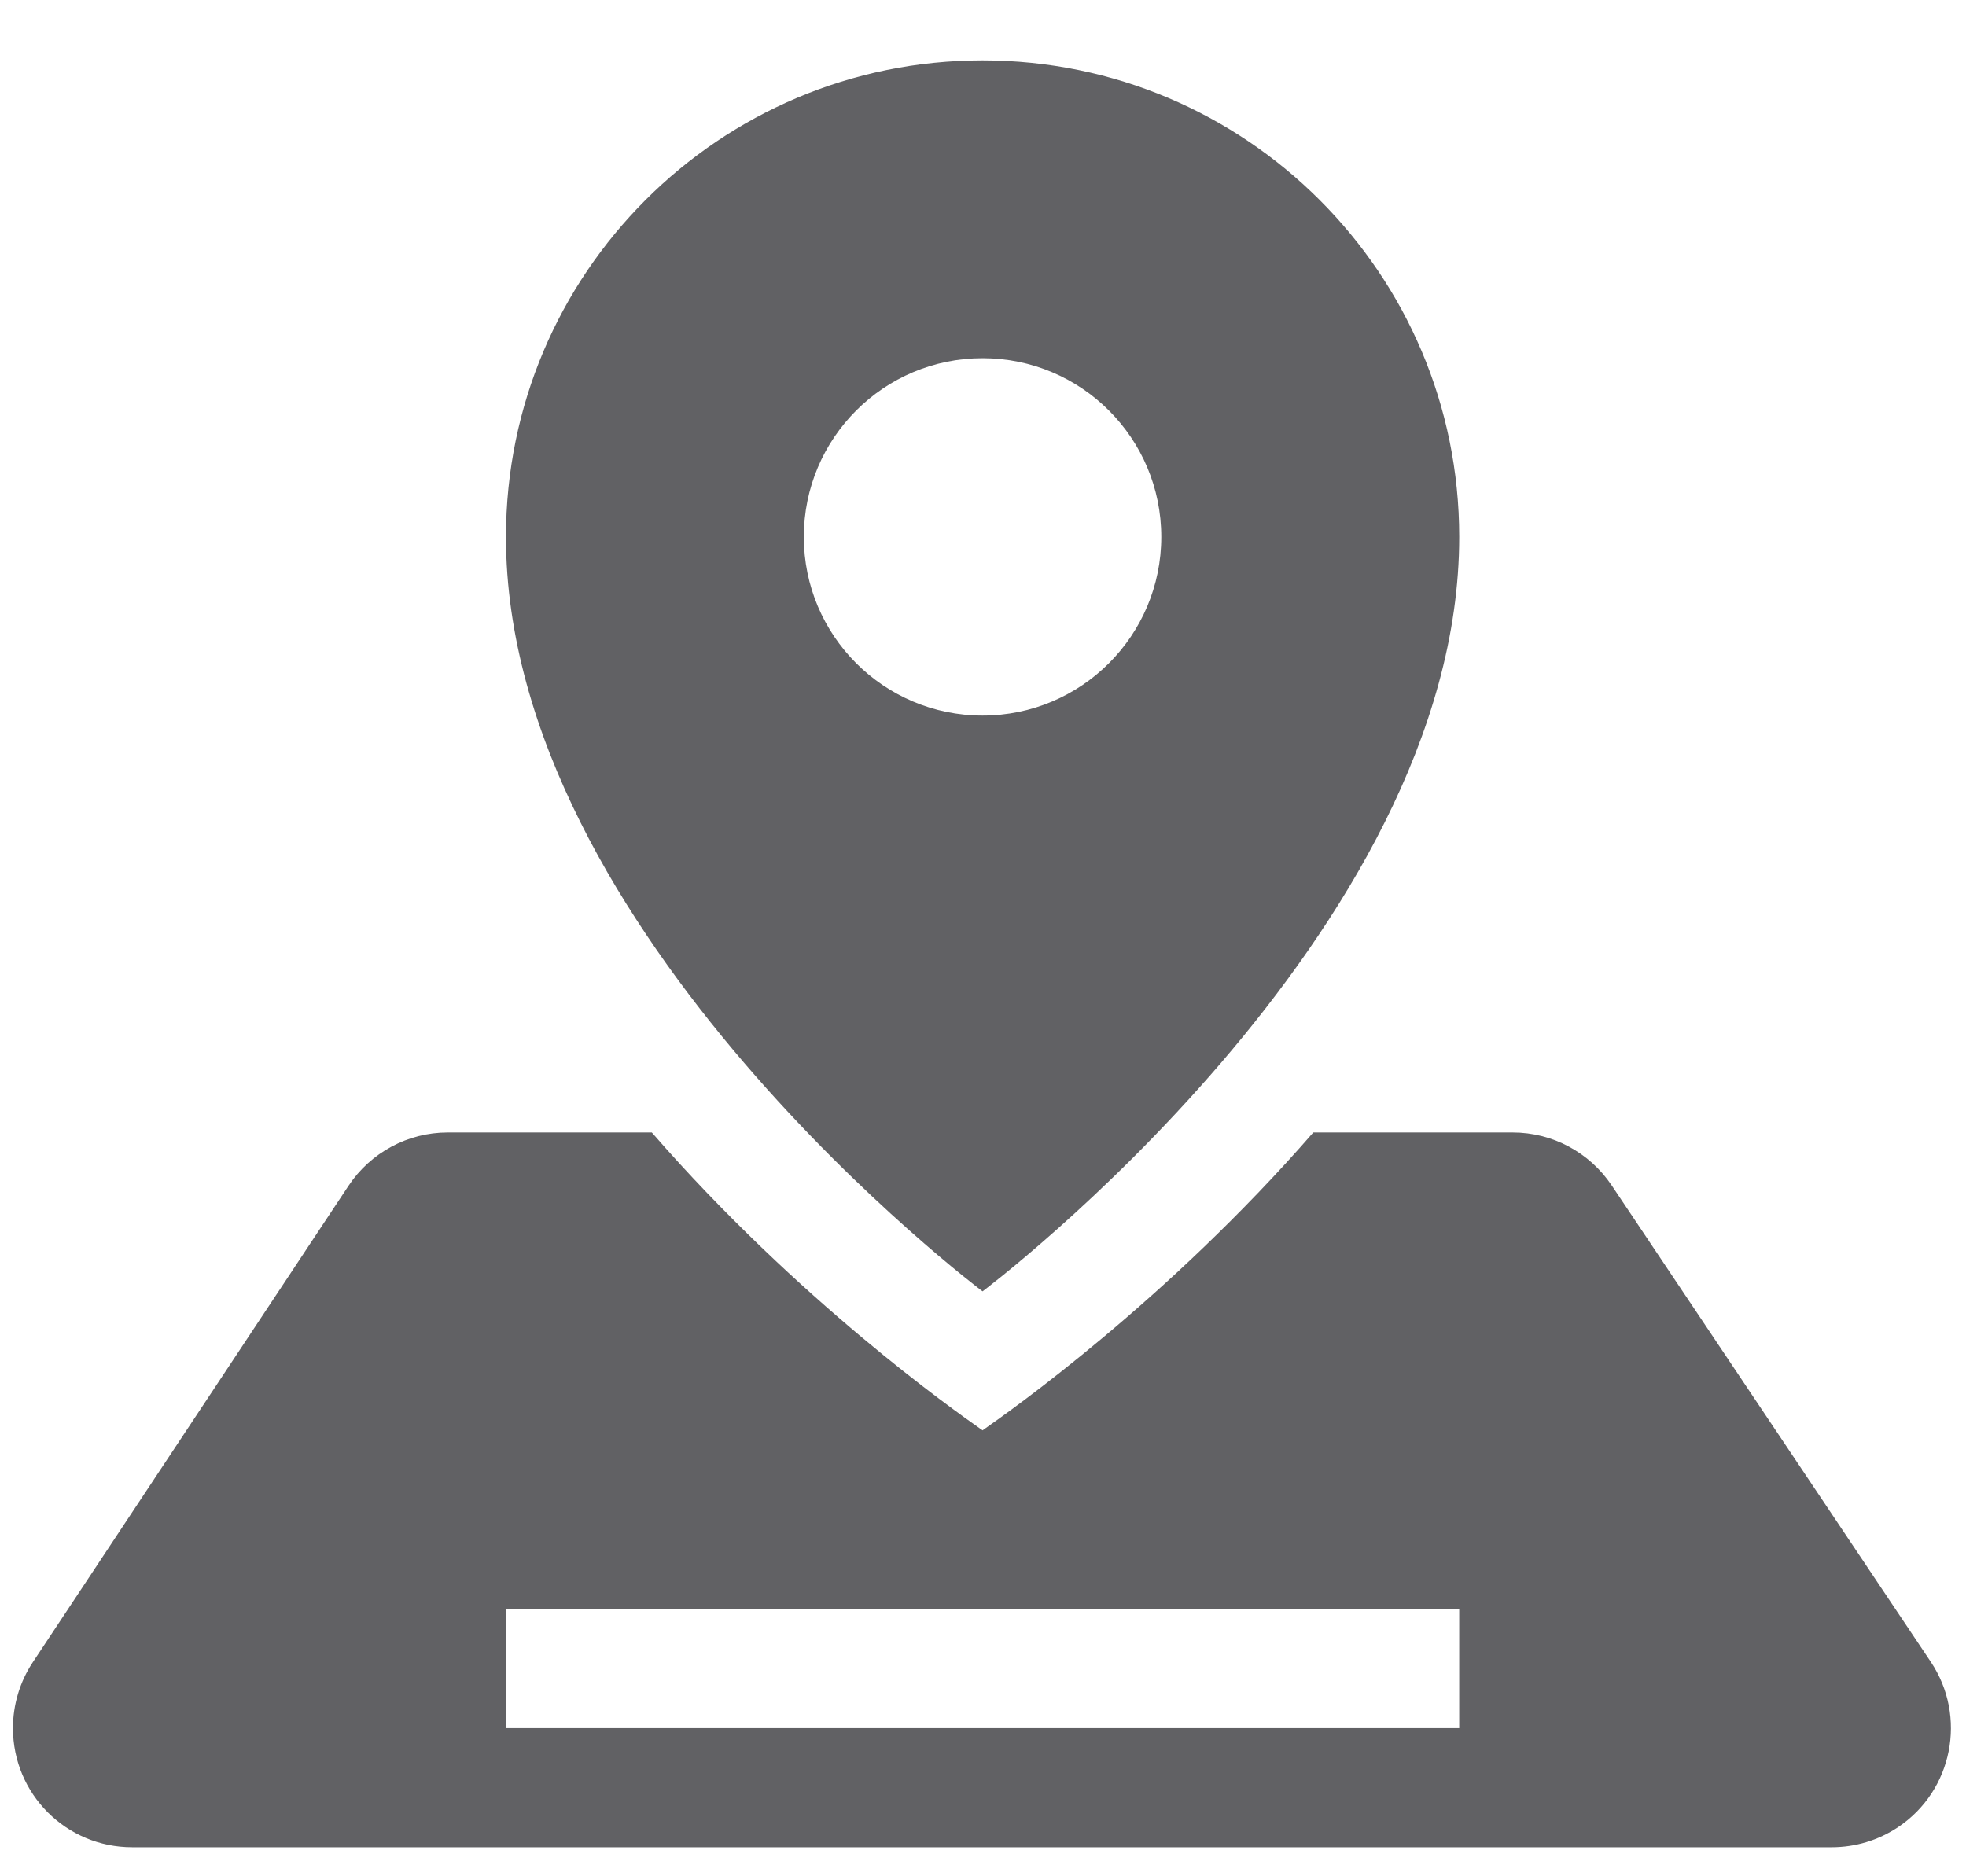<svg width="22" height="21" viewBox="0 0 22 21" fill="none" xmlns="http://www.w3.org/2000/svg">
<g id="&#229;&#149;&#134;&#229;&#174;&#182;&#229;&#156;&#176;&#229;&#157;&#128;&#229;&#186;&#147;">
<path id="Combined Shape" fill-rule="evenodd" clip-rule="evenodd" d="M5.662 6.009C5.662 10.453 10.995 14.453 10.995 14.453C10.995 14.453 16.329 10.453 16.329 6.009C16.329 3.063 13.941 0.676 10.995 0.676C8.05 0.676 5.662 3.063 5.662 6.009ZM10.995 16.009C10.996 16.009 10.984 16 10.96 15.984C10.692 15.795 8.933 14.559 7.294 12.675H5.01C4.563 12.675 4.146 12.9 3.899 13.273L0.366 18.606C0.222 18.824 0.145 19.08 0.145 19.342C0.145 20.079 0.741 20.675 1.478 20.675H20.498C20.762 20.675 21.02 20.597 21.24 20.45C21.852 20.04 22.015 19.212 21.606 18.6L18.035 13.267C17.787 12.897 17.372 12.675 16.927 12.675H14.696C13.057 14.559 11.298 15.795 11.03 15.984C11.007 16 10.995 16.009 10.995 16.009ZM5.662 19.342V18.009H16.329V19.342H5.662ZM10.995 8.009C12.1 8.009 12.995 7.113 12.995 6.009C12.995 4.904 12.1 4.009 10.995 4.009C9.891 4.009 8.995 4.904 8.995 6.009C8.995 7.113 9.891 8.009 10.995 8.009Z" fill="#616164"/>
</g>
</svg>

